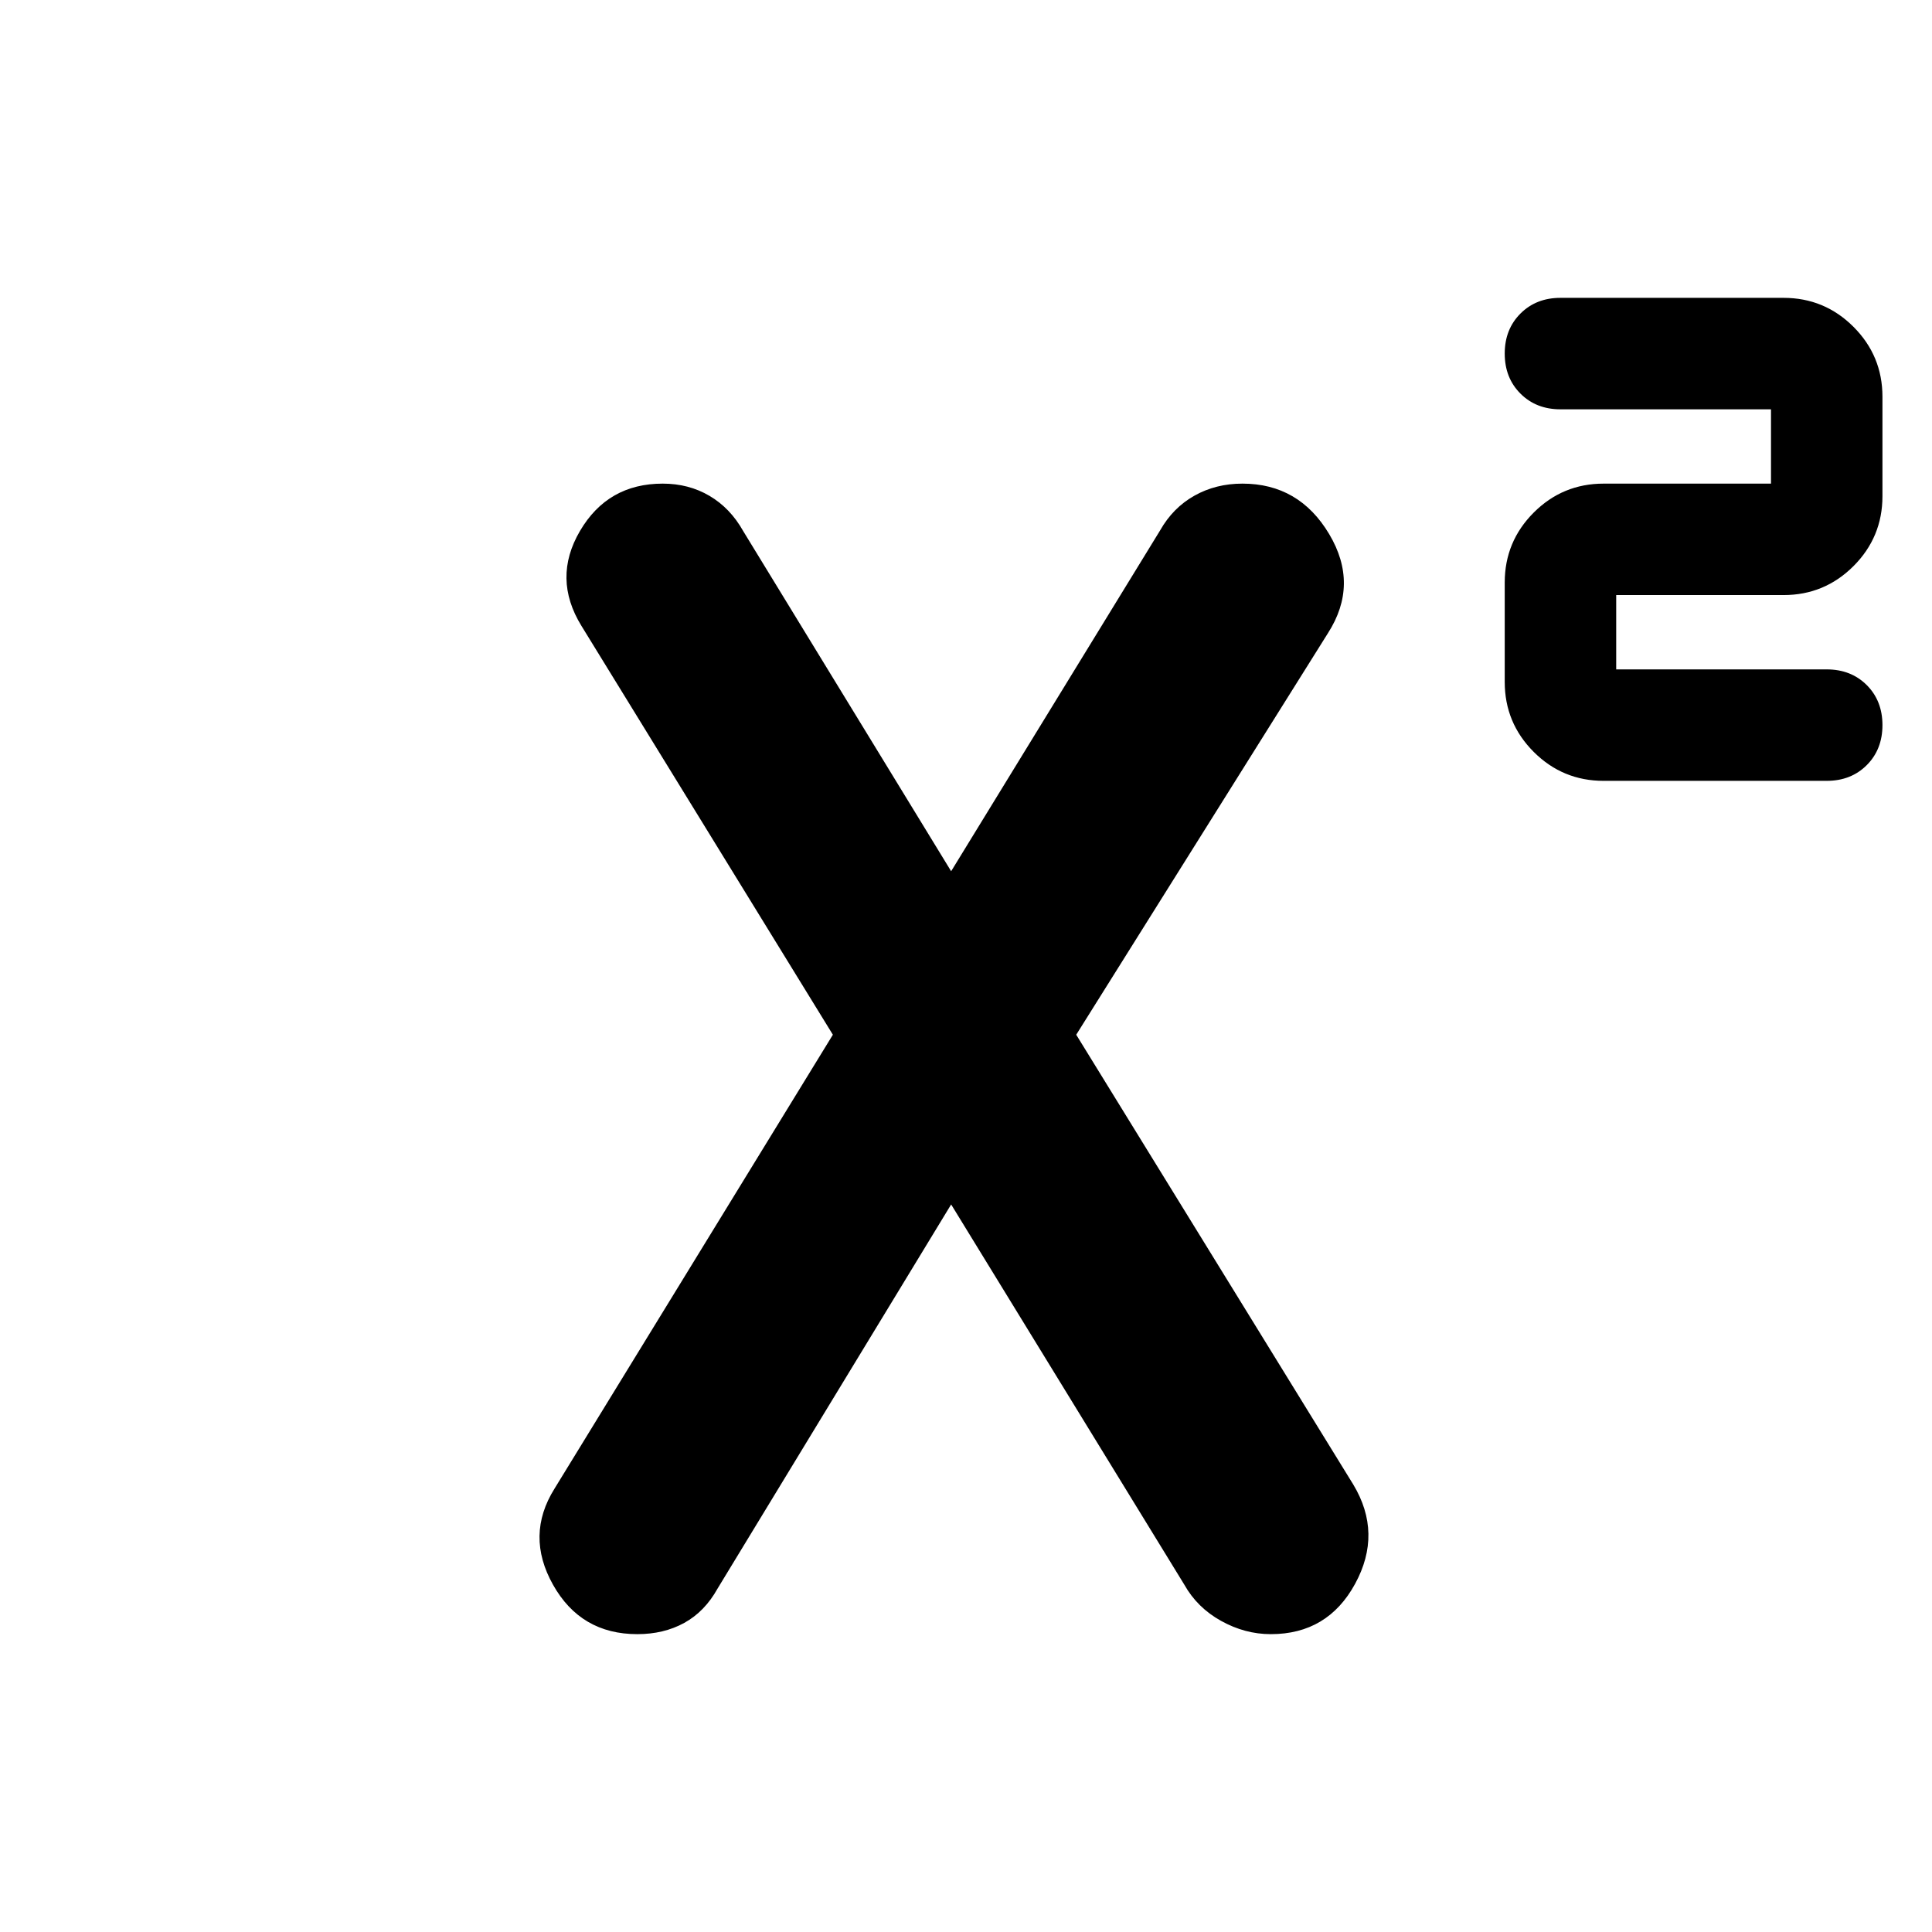 <svg xmlns="http://www.w3.org/2000/svg" height="24" viewBox="0 -960 960 960" width="24"><path d="M796.84-572q-20.36 0-34.75-14.39-14.4-14.4-14.4-34.76v-49.39q0-20.36 14.4-34.76 14.39-14.39 34.75-14.39H880v-36.92H775.38q-12.07 0-19.88-7.81-7.81-7.81-7.81-19.89 0-12.07 7.81-19.88 7.81-7.81 19.88-7.81h110.85q20.36 0 34.76 14.4 14.39 14.39 14.39 34.76v49.38q0 20.36-14.39 34.76-14.4 14.39-34.76 14.39h-83.15v36.93h104.61q12.08 0 19.89 7.8 7.8 7.81 7.8 19.89 0 12.07-7.8 19.88-7.81 7.81-19.89 7.81H796.84ZM316.67-148q-28.08 0-41.87-24.54-13.8-24.54.74-47.77l138.31-225.54L288.92-649q-14.53-23.62-.74-47.15 13.8-23.54 41.13-23.54 12.92 0 23.26 6.09 10.33 6.09 16.74 17.52l104.07 170.24h-1.53l104.61-170.62q6.38-11.25 17.04-17.24 10.65-5.99 23.86-5.99 28.13 0 43.08 25.04 14.94 25.03-.59 49.26L534.77-445.85l137.69 223.54q14.54 24.23.9 49.27Q659.73-148 631.46-148q-12.84 0-24.71-6.59-11.87-6.59-18.29-18.03L471.85-362.77h1.53L356.54-170.62q-6.38 11.44-16.54 17.03-10.15 5.59-23.33 5.59Z"/></svg>